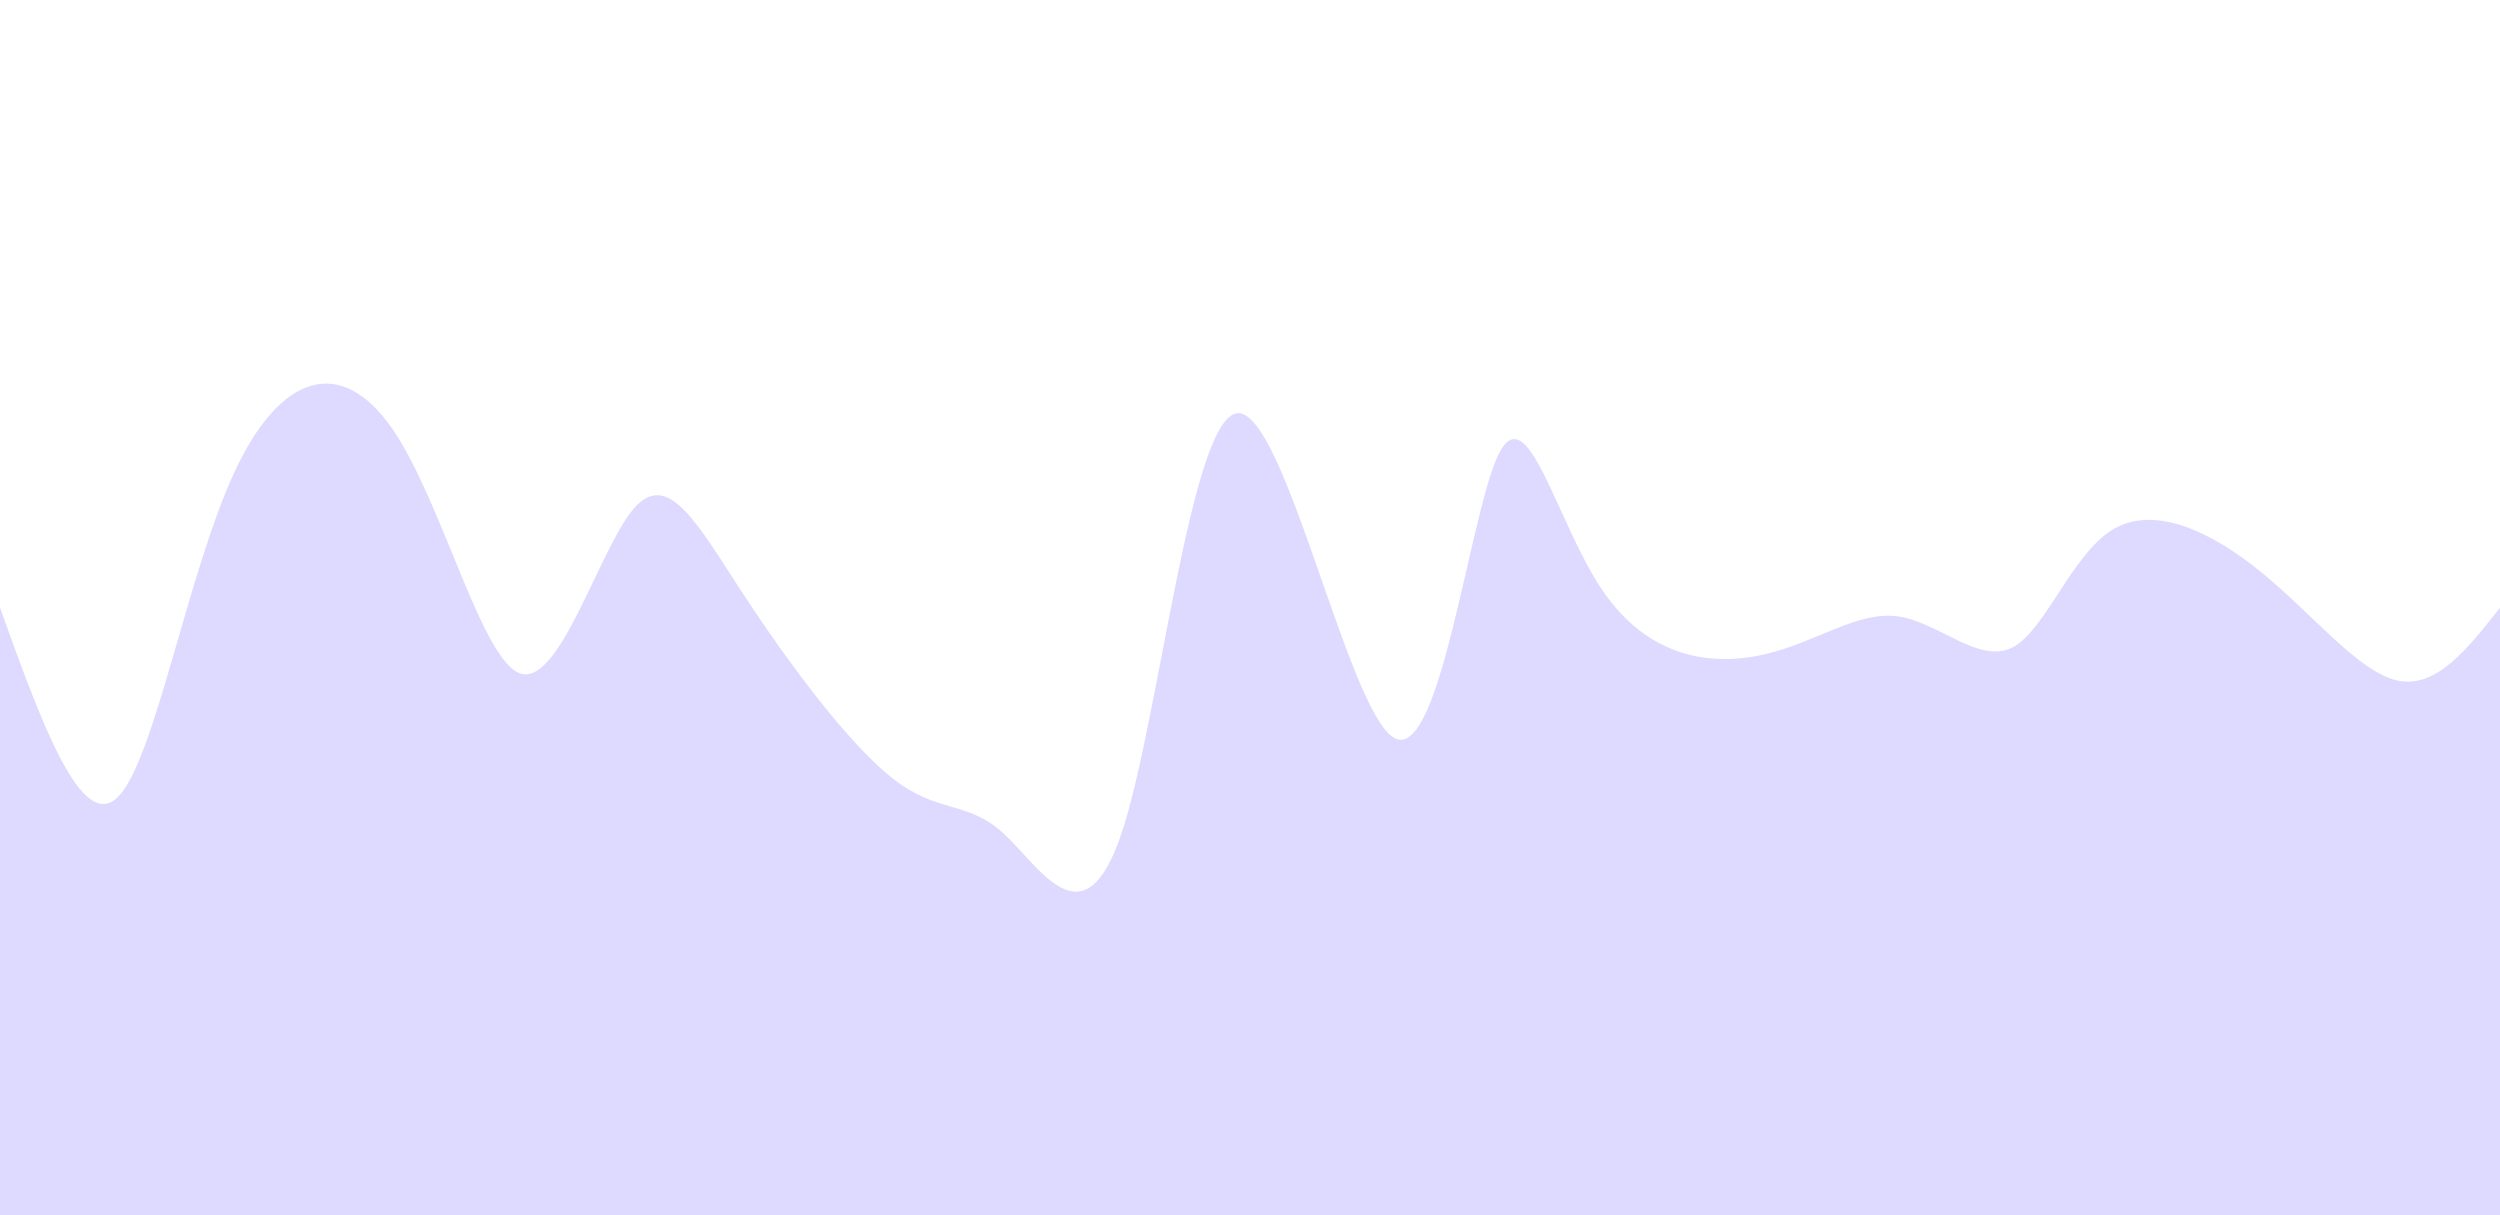 <svg
  width="100%"
  height="100%"
  id="svg"
  viewBox="0 0 1440 700"
  xmlns="http://www.w3.org/2000/svg"
  class="transition duration-300 ease-in-out delay-150"
><style>
          .path-0{
            animation:pathAnim-0 2s;
            animation-timing-function: linear;
            animation-iteration-count: infinite;
          }
          @keyframes pathAnim-0{
            0%{
              d: path("M 0,700 C 0,700 0,350 0,350 C 23.429,415.122 46.857,480.244 68,459 C 89.143,437.756 107.999,330.146 135,272 C 162.001,213.854 197.145,205.173 226,247 C 254.855,288.827 277.421,381.164 300,388 C 322.579,394.836 345.171,316.171 365,293 C 384.829,269.829 401.896,302.152 428,342 C 454.104,381.848 489.245,429.222 515,449 C 540.755,468.778 557.122,460.959 578,480 C 598.878,499.041 624.266,544.943 646,480 C 667.734,415.057 685.814,239.268 713,238 C 740.186,236.732 776.478,409.985 803,425 C 829.522,440.015 846.273,296.792 863,262 C 879.727,227.208 896.43,300.847 923,340 C 949.57,379.153 986.007,383.82 1016,377 C 1045.993,370.18 1069.542,351.872 1093,355 C 1116.458,358.128 1139.824,382.692 1159,373 C 1178.176,363.308 1193.16,319.361 1217,305 C 1240.84,290.639 1273.534,305.864 1303,330 C 1332.466,354.136 1358.705,387.182 1381,392 C 1403.295,396.818 1421.648,373.409 1440,350 C 1440,350 1440,700 1440,700 Z");
            }
            25%{
              d: path("M 0,700 C 0,700 0,350 0,350 C 30.267,286.428 60.535,222.856 83,219 C 105.465,215.144 120.128,271.005 142,275 C 163.872,278.995 192.952,231.124 216,221 C 239.048,210.876 256.062,238.499 282,281 C 307.938,323.501 342.799,380.88 367,396 C 391.201,411.12 404.742,383.98 426,360 C 447.258,336.02 476.232,315.198 501,310 C 525.768,304.802 546.331,315.227 568,291 C 589.669,266.773 612.443,207.893 635,248 C 657.557,288.107 679.898,427.202 706,439 C 732.102,450.798 761.964,335.301 791,278 C 820.036,220.699 848.244,221.596 875,229 C 901.756,236.404 927.059,250.315 947,259 C 966.941,267.685 981.519,271.145 1003,275 C 1024.481,278.855 1052.866,283.105 1078,333 C 1103.134,382.895 1125.017,478.433 1149,471 C 1172.983,463.567 1199.068,353.162 1220,284 C 1240.932,214.838 1256.713,186.918 1284,237 C 1311.287,287.082 1350.082,415.166 1378,447 C 1405.918,478.834 1422.959,414.417 1440,350 C 1440,350 1440,700 1440,700 Z");
            }
            50%{
              d: path("M 0,700 C 0,700 0,350 0,350 C 22.636,275.523 45.272,201.046 68,219 C 90.728,236.954 113.549,347.34 139,398 C 164.451,448.66 192.531,439.596 219,398 C 245.469,356.404 270.328,282.277 297,258 C 323.672,233.723 352.157,259.298 372,291 C 391.843,322.702 403.045,360.533 425,339 C 446.955,317.467 479.664,236.57 507,239 C 534.336,241.43 556.298,327.187 577,396 C 597.702,464.813 617.145,516.684 645,478 C 672.855,439.316 709.121,310.079 730,257 C 750.879,203.921 756.37,226.999 780,295 C 803.63,363.001 845.398,475.925 875,476 C 904.602,476.075 922.036,363.302 944,351 C 965.964,338.698 992.457,426.869 1014,418 C 1035.543,409.131 1052.135,303.224 1076,302 C 1099.865,300.776 1131.002,404.236 1156,403 C 1180.998,401.764 1199.855,295.834 1225,298 C 1250.145,300.166 1281.577,410.429 1305,427 C 1328.423,443.571 1343.835,366.449 1365,338 C 1386.165,309.551 1413.082,329.776 1440,350 C 1440,350 1440,700 1440,700 Z");
            }
            75%{
              d: path("M 0,700 C 0,700 0,350 0,350 C 29.05,364.049 58.1,378.097 80,400 C 101.9,421.903 116.65,451.659 136,461 C 155.35,470.341 179.299,459.266 209,442 C 238.701,424.734 274.155,401.277 298,392 C 321.845,382.723 334.08,387.626 352,404 C 369.92,420.374 393.525,448.218 421,455 C 448.475,461.782 479.821,447.502 503,401 C 526.179,354.498 541.19,275.774 564,247 C 586.81,218.226 617.417,239.403 647,283 C 676.583,326.597 705.14,392.615 731,403 C 756.86,413.385 780.022,368.136 799,355 C 817.978,341.864 832.772,360.841 856,351 C 879.228,341.159 910.89,302.502 934,282 C 957.11,261.498 971.667,259.153 994,263 C 1016.333,266.847 1046.442,276.886 1077,327 C 1107.558,377.114 1138.567,467.304 1162,444 C 1185.433,420.696 1201.291,283.898 1221,260 C 1240.709,236.102 1264.268,325.104 1291,361 C 1317.732,396.896 1347.638,379.684 1373,369 C 1398.362,358.316 1419.181,354.158 1440,350 C 1440,350 1440,700 1440,700 Z");
            }
            100%{
              d: path("M 0,700 C 0,700 0,350 0,350 C 23.429,415.122 46.857,480.244 68,459 C 89.143,437.756 107.999,330.146 135,272 C 162.001,213.854 197.145,205.173 226,247 C 254.855,288.827 277.421,381.164 300,388 C 322.579,394.836 345.171,316.171 365,293 C 384.829,269.829 401.896,302.152 428,342 C 454.104,381.848 489.245,429.222 515,449 C 540.755,468.778 557.122,460.959 578,480 C 598.878,499.041 624.266,544.943 646,480 C 667.734,415.057 685.814,239.268 713,238 C 740.186,236.732 776.478,409.985 803,425 C 829.522,440.015 846.273,296.792 863,262 C 879.727,227.208 896.43,300.847 923,340 C 949.57,379.153 986.007,383.82 1016,377 C 1045.993,370.18 1069.542,351.872 1093,355 C 1116.458,358.128 1139.824,382.692 1159,373 C 1178.176,363.308 1193.16,319.361 1217,305 C 1240.84,290.639 1273.534,305.864 1303,330 C 1332.466,354.136 1358.705,387.182 1381,392 C 1403.295,396.818 1421.648,373.409 1440,350 C 1440,350 1440,700 1440,700 Z");
            }
          }</style><path
    d="M 0,700 C 0,700 0,350 0,350 C 23.429,415.122 46.857,480.244 68,459 C 89.143,437.756 107.999,330.146 135,272 C 162.001,213.854 197.145,205.173 226,247 C 254.855,288.827 277.421,381.164 300,388 C 322.579,394.836 345.171,316.171 365,293 C 384.829,269.829 401.896,302.152 428,342 C 454.104,381.848 489.245,429.222 515,449 C 540.755,468.778 557.122,460.959 578,480 C 598.878,499.041 624.266,544.943 646,480 C 667.734,415.057 685.814,239.268 713,238 C 740.186,236.732 776.478,409.985 803,425 C 829.522,440.015 846.273,296.792 863,262 C 879.727,227.208 896.43,300.847 923,340 C 949.57,379.153 986.007,383.82 1016,377 C 1045.993,370.18 1069.542,351.872 1093,355 C 1116.458,358.128 1139.824,382.692 1159,373 C 1178.176,363.308 1193.16,319.361 1217,305 C 1240.84,290.639 1273.534,305.864 1303,330 C 1332.466,354.136 1358.705,387.182 1381,392 C 1403.295,396.818 1421.648,373.409 1440,350 C 1440,350 1440,700 1440,700 Z"
    stroke="none"
    stroke-width="0"
    fill="#6d5dfc"
    fill-opacity="0.23"
    class="transition-all duration-50 ease-in-out delay-150 path-0"
  /></svg>
